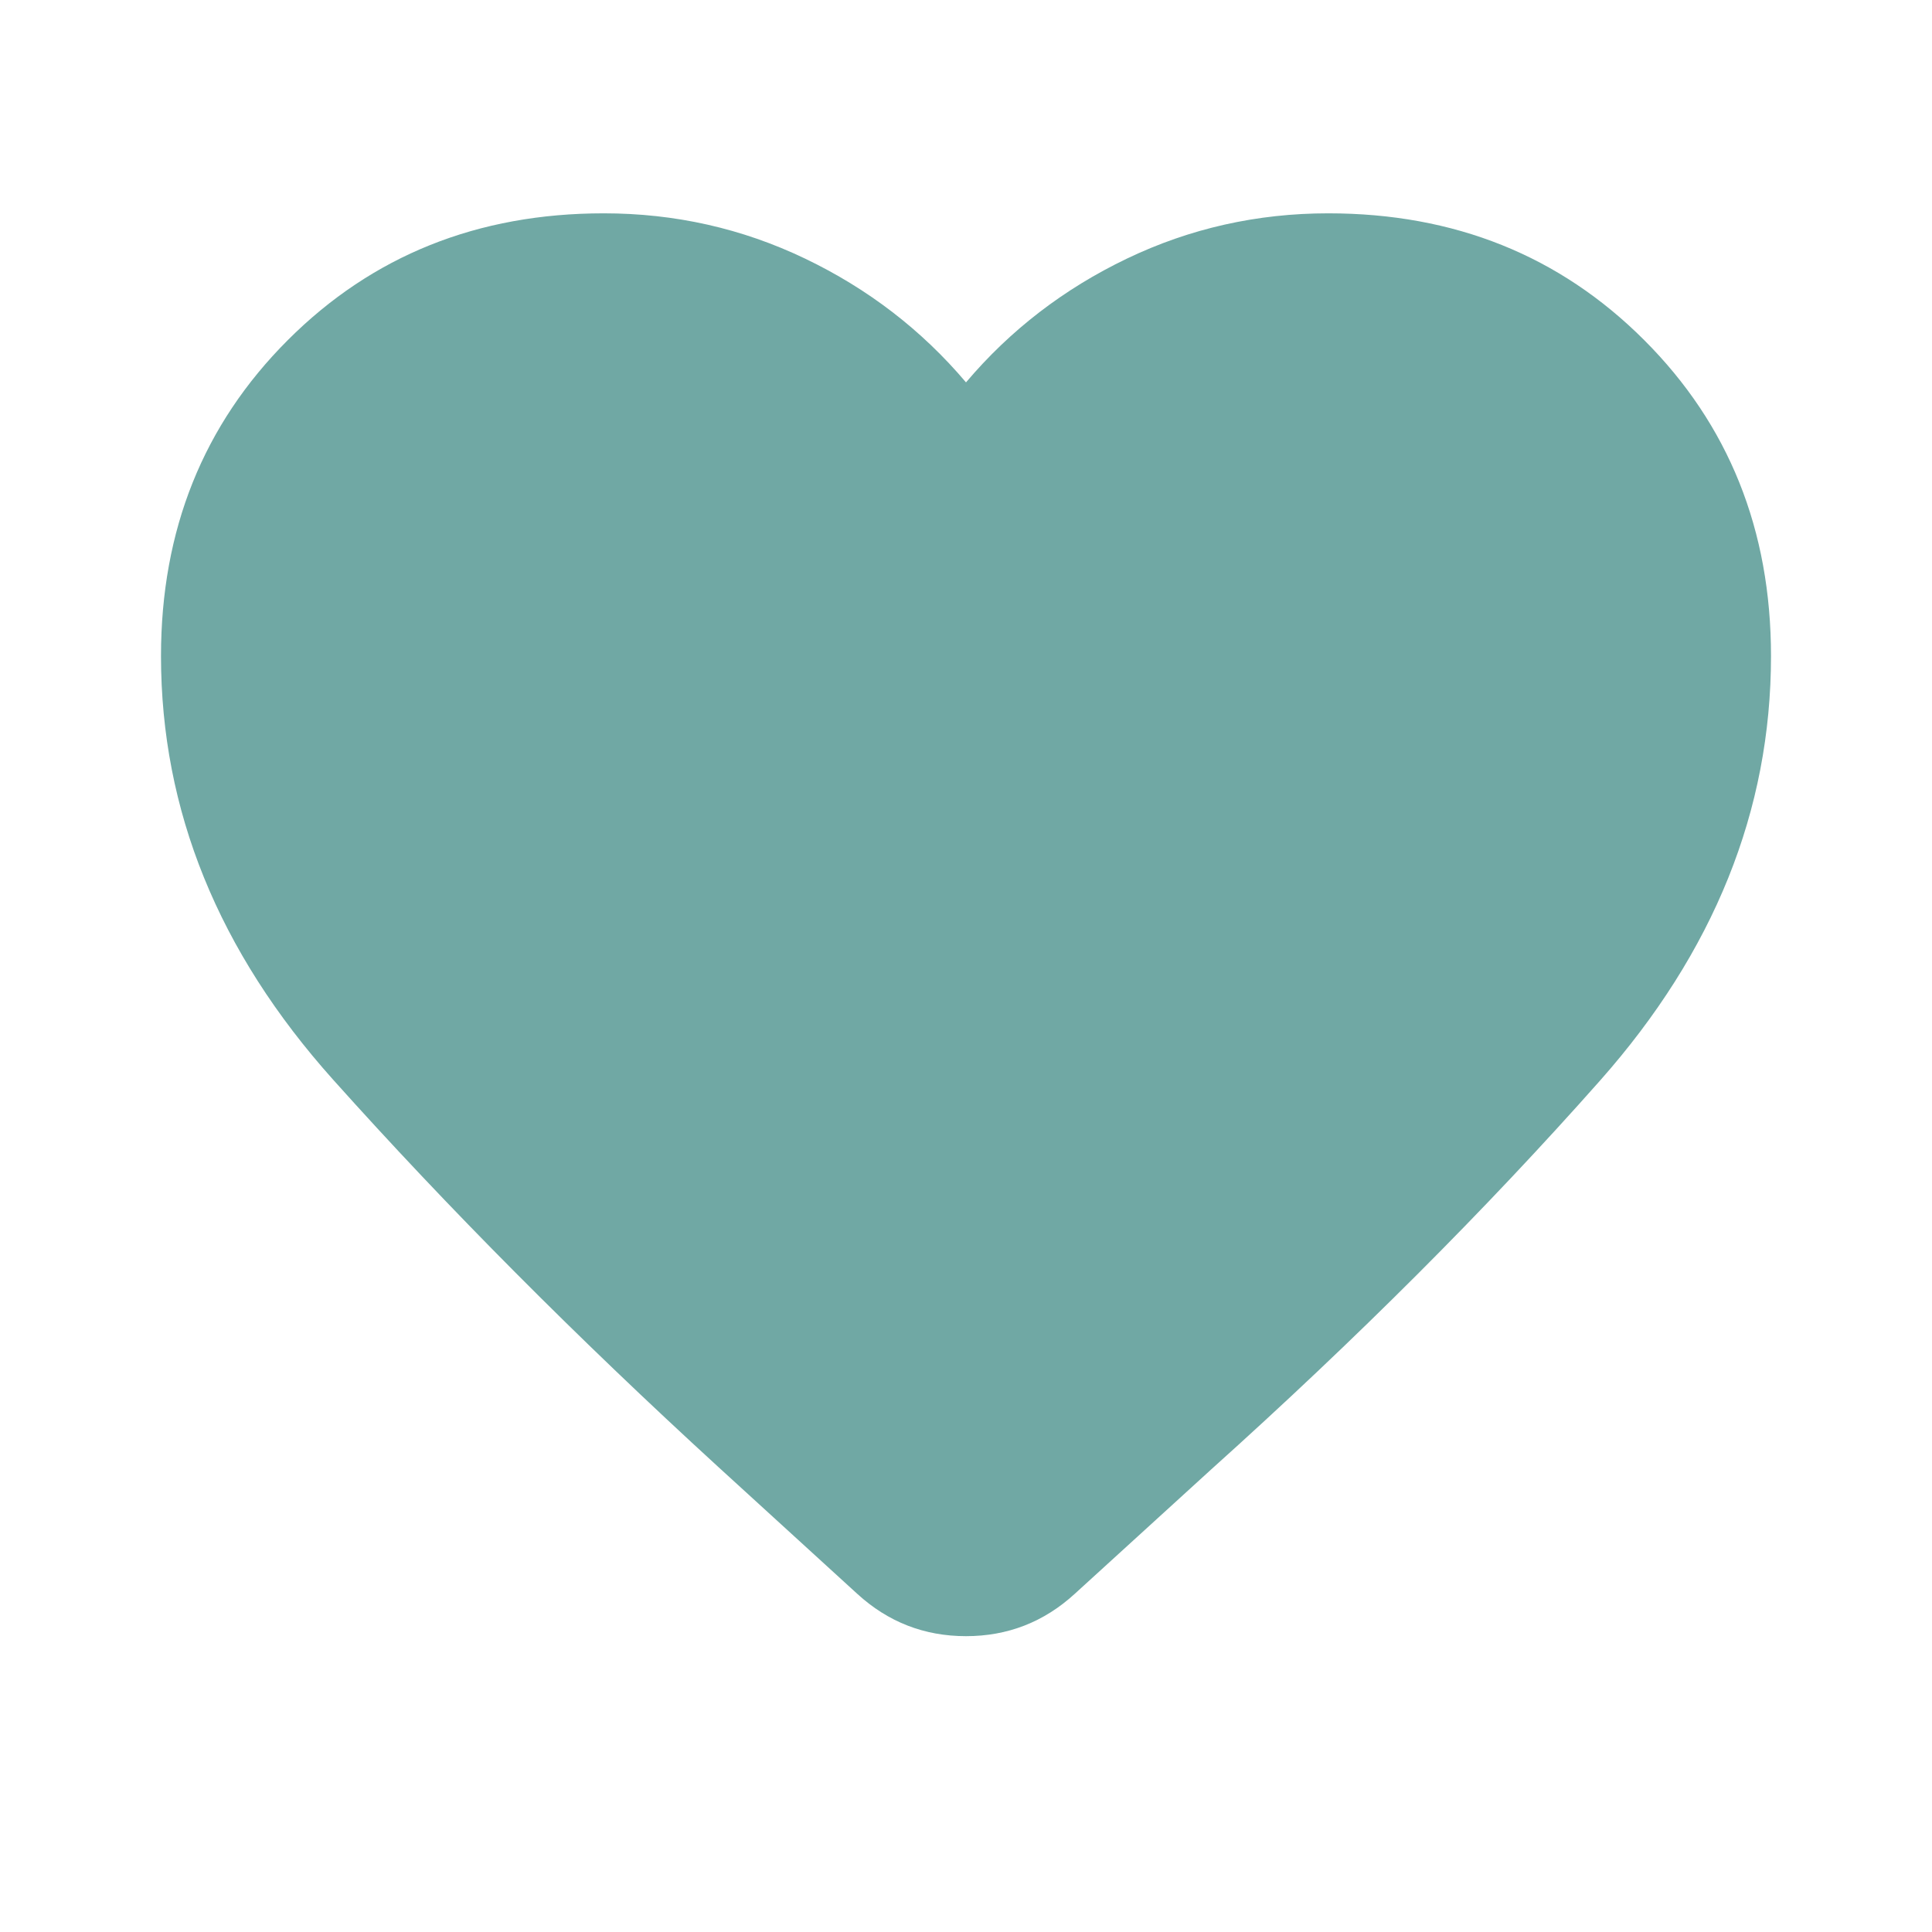 <svg width="24" height="24" viewBox="0 0 24 24" fill="none" xmlns="http://www.w3.org/2000/svg">
<path d="M10.65 19.8L8.925 18.225C7.158 16.608 5.563 15.004 4.138 13.412C2.713 11.821 2 10.067 2 8.15C2 6.583 2.525 5.275 3.575 4.225C4.625 3.175 5.933 2.65 7.5 2.65C8.383 2.65 9.217 2.837 10 3.212C10.783 3.587 11.45 4.1 12 4.75C12.55 4.1 13.217 3.587 14 3.212C14.783 2.837 15.617 2.65 16.5 2.65C18.067 2.65 19.375 3.175 20.425 4.225C21.475 5.275 22 6.583 22 8.15C22 10.067 21.292 11.825 19.875 13.425C18.458 15.025 16.85 16.633 15.05 18.25L13.35 19.8C12.967 20.15 12.517 20.325 12 20.325C11.483 20.325 11.033 20.15 10.65 19.8Z" fill="#70A8A4"/>
</svg>
